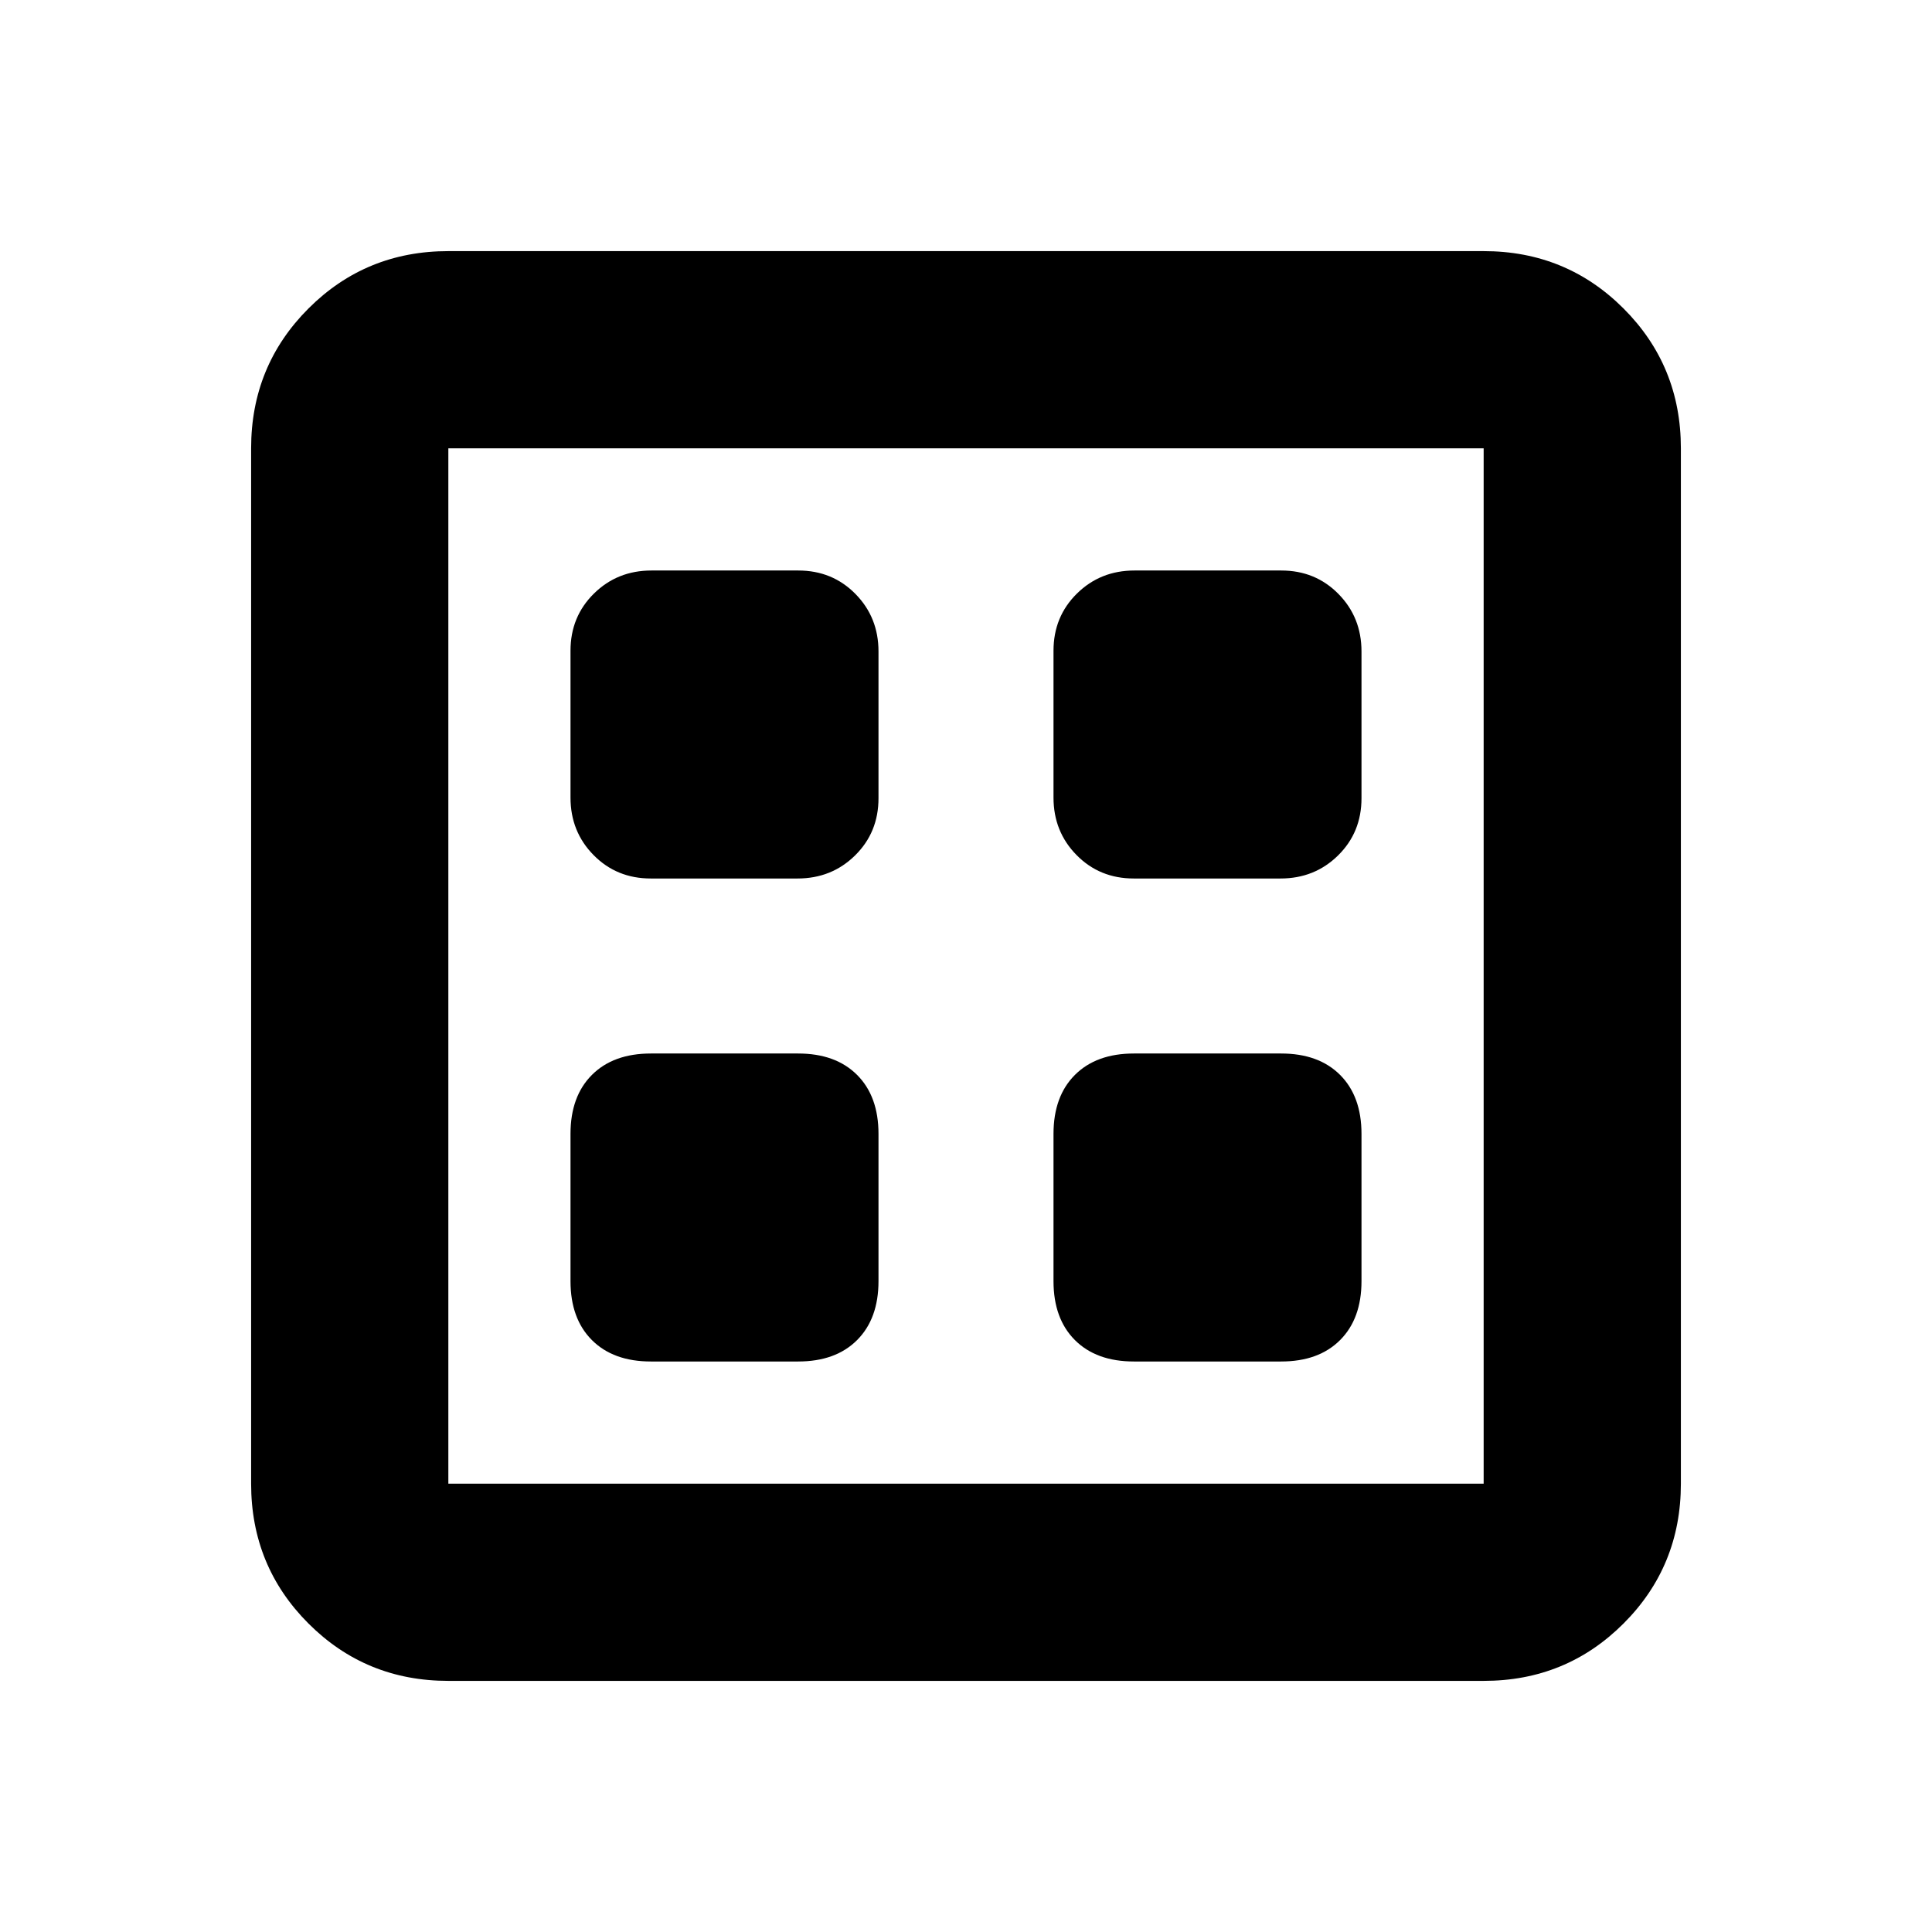 <svg xmlns="http://www.w3.org/2000/svg" height="20" viewBox="0 -960 960 960" width="20"><path d="M323.43-283.48h73.14q18.68 0 29.31-10.64 10.64-10.63 10.64-29.31v-73.14q0-18.68-10.64-29.31-10.63-10.64-29.31-10.64h-73.14q-18.68 0-29.31 10.64-10.64 10.63-10.64 29.31v73.14q0 18.68 10.64 29.31 10.63 10.64 29.31 10.64Zm240 0h73.14q18.68 0 29.31-10.64 10.64-10.63 10.64-29.31v-73.14q0-18.68-10.64-29.31-10.63-10.64-29.31-10.64h-73.14q-18.68 0-29.31 10.64-10.64 10.63-10.64 29.31v73.14q0 18.68 10.64 29.31 10.63 10.64 29.31 10.64Zm-240.08-240h72.95q16.95 0 28.58-11.46 11.64-11.46 11.64-28.41v-72.95q0-16.95-11.46-28.58-11.46-11.64-28.41-11.64H323.7q-16.95 0-28.58 11.46-11.64 11.46-11.64 28.41v72.95q0 16.95 11.46 28.58 11.46 11.64 28.41 11.64Zm240 0h72.95q16.95 0 28.58-11.46 11.64-11.46 11.64-28.41v-72.95q0-16.95-11.46-28.58-11.46-11.64-28.41-11.64H563.7q-16.95 0-28.58 11.46-11.64 11.46-11.64 28.41v72.95q0 16.95 11.46 28.58 11.46 11.64 28.41 11.64Zm-340.57 398.7q-41 0-69.5-28.5t-28.5-69.5v-514.44q0-41 28.5-69.5t69.5-28.5h514.44q41 0 69.5 28.5t28.5 69.5v514.44q0 41-28.5 69.5t-69.5 28.5H222.78Zm0-98h514.44v-514.44H222.78v514.44Zm0-514.44v514.44-514.44Z"/></svg>